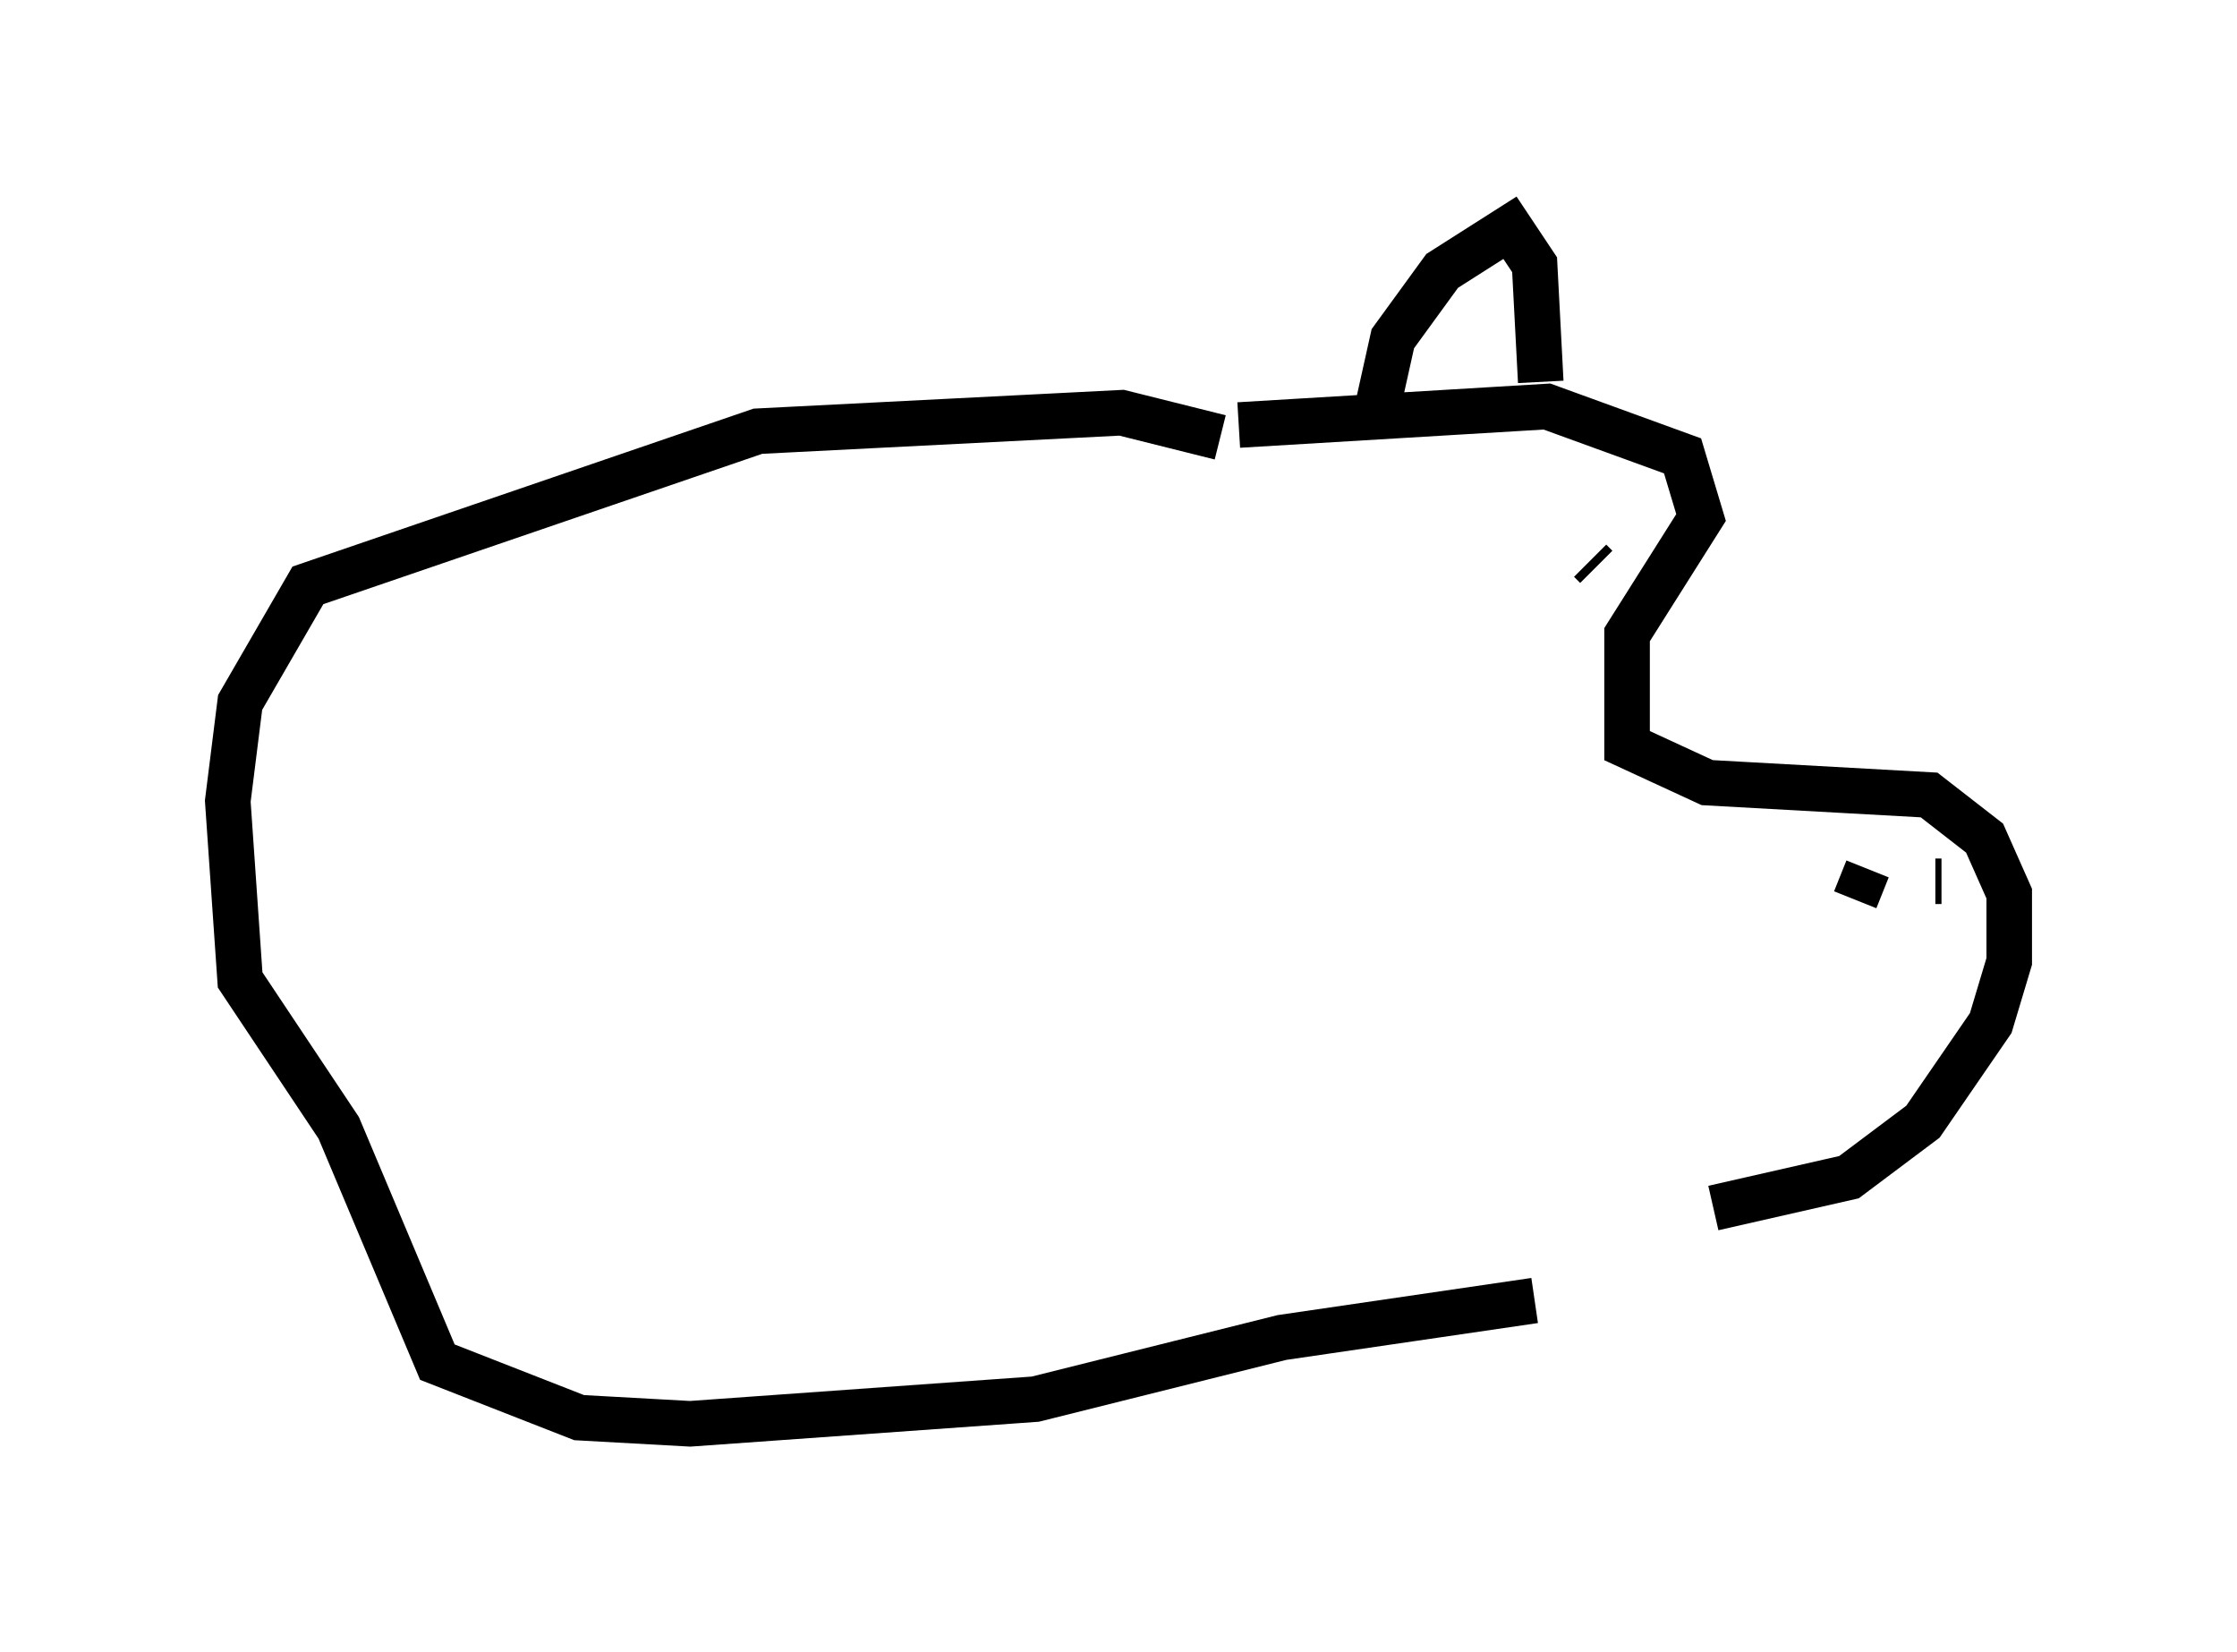 <?xml version="1.0" encoding="utf-8" ?>
<svg baseProfile="full" height="36.251" version="1.1" width="49.106" xmlns="http://www.w3.org/2000/svg" xmlns:ev="http://www.w3.org/2001/xml-events" xmlns:xlink="http://www.w3.org/1999/xlink"><defs /><rect fill="white" height="36.251" width="49.106" x="0" y="0" /><path d="M31.116, 27.192 m6.495, -0.677 l2.977, -0.677 1.624, -1.218 l1.488, -2.165 0.406, -1.353 l0.0, -1.488 -0.541, -1.218 l-1.218, -0.947 -4.871, -0.271 l-1.759, -0.812 0.0, -2.436 l1.624, -2.571 -0.406, -1.353 l-2.977, -1.083 -6.766, 0.406 m3.383, 0.135 l-0.271, -0.812 0.271, -1.218 l1.083, -1.488 1.488, -0.947 l0.541, 0.812 0.135, 2.571 m-7.036, 1.218 l-2.165, -0.541 -7.984, 0.406 l-9.878, 3.383 -1.488, 2.571 l-0.271, 2.165 0.271, 3.924 l2.165, 3.248 2.165, 5.142 l3.112, 1.218 2.436, 0.135 l7.578, -0.541 5.413, -1.353 l5.548, -0.812 m1.353, -16.103 l-0.135, -0.135 m5.819, 7.442 l0.271, -0.677 m1.488, 0.271 l0.135, 0.0 " fill="none" stroke="black" stroke-width="1" /></svg>